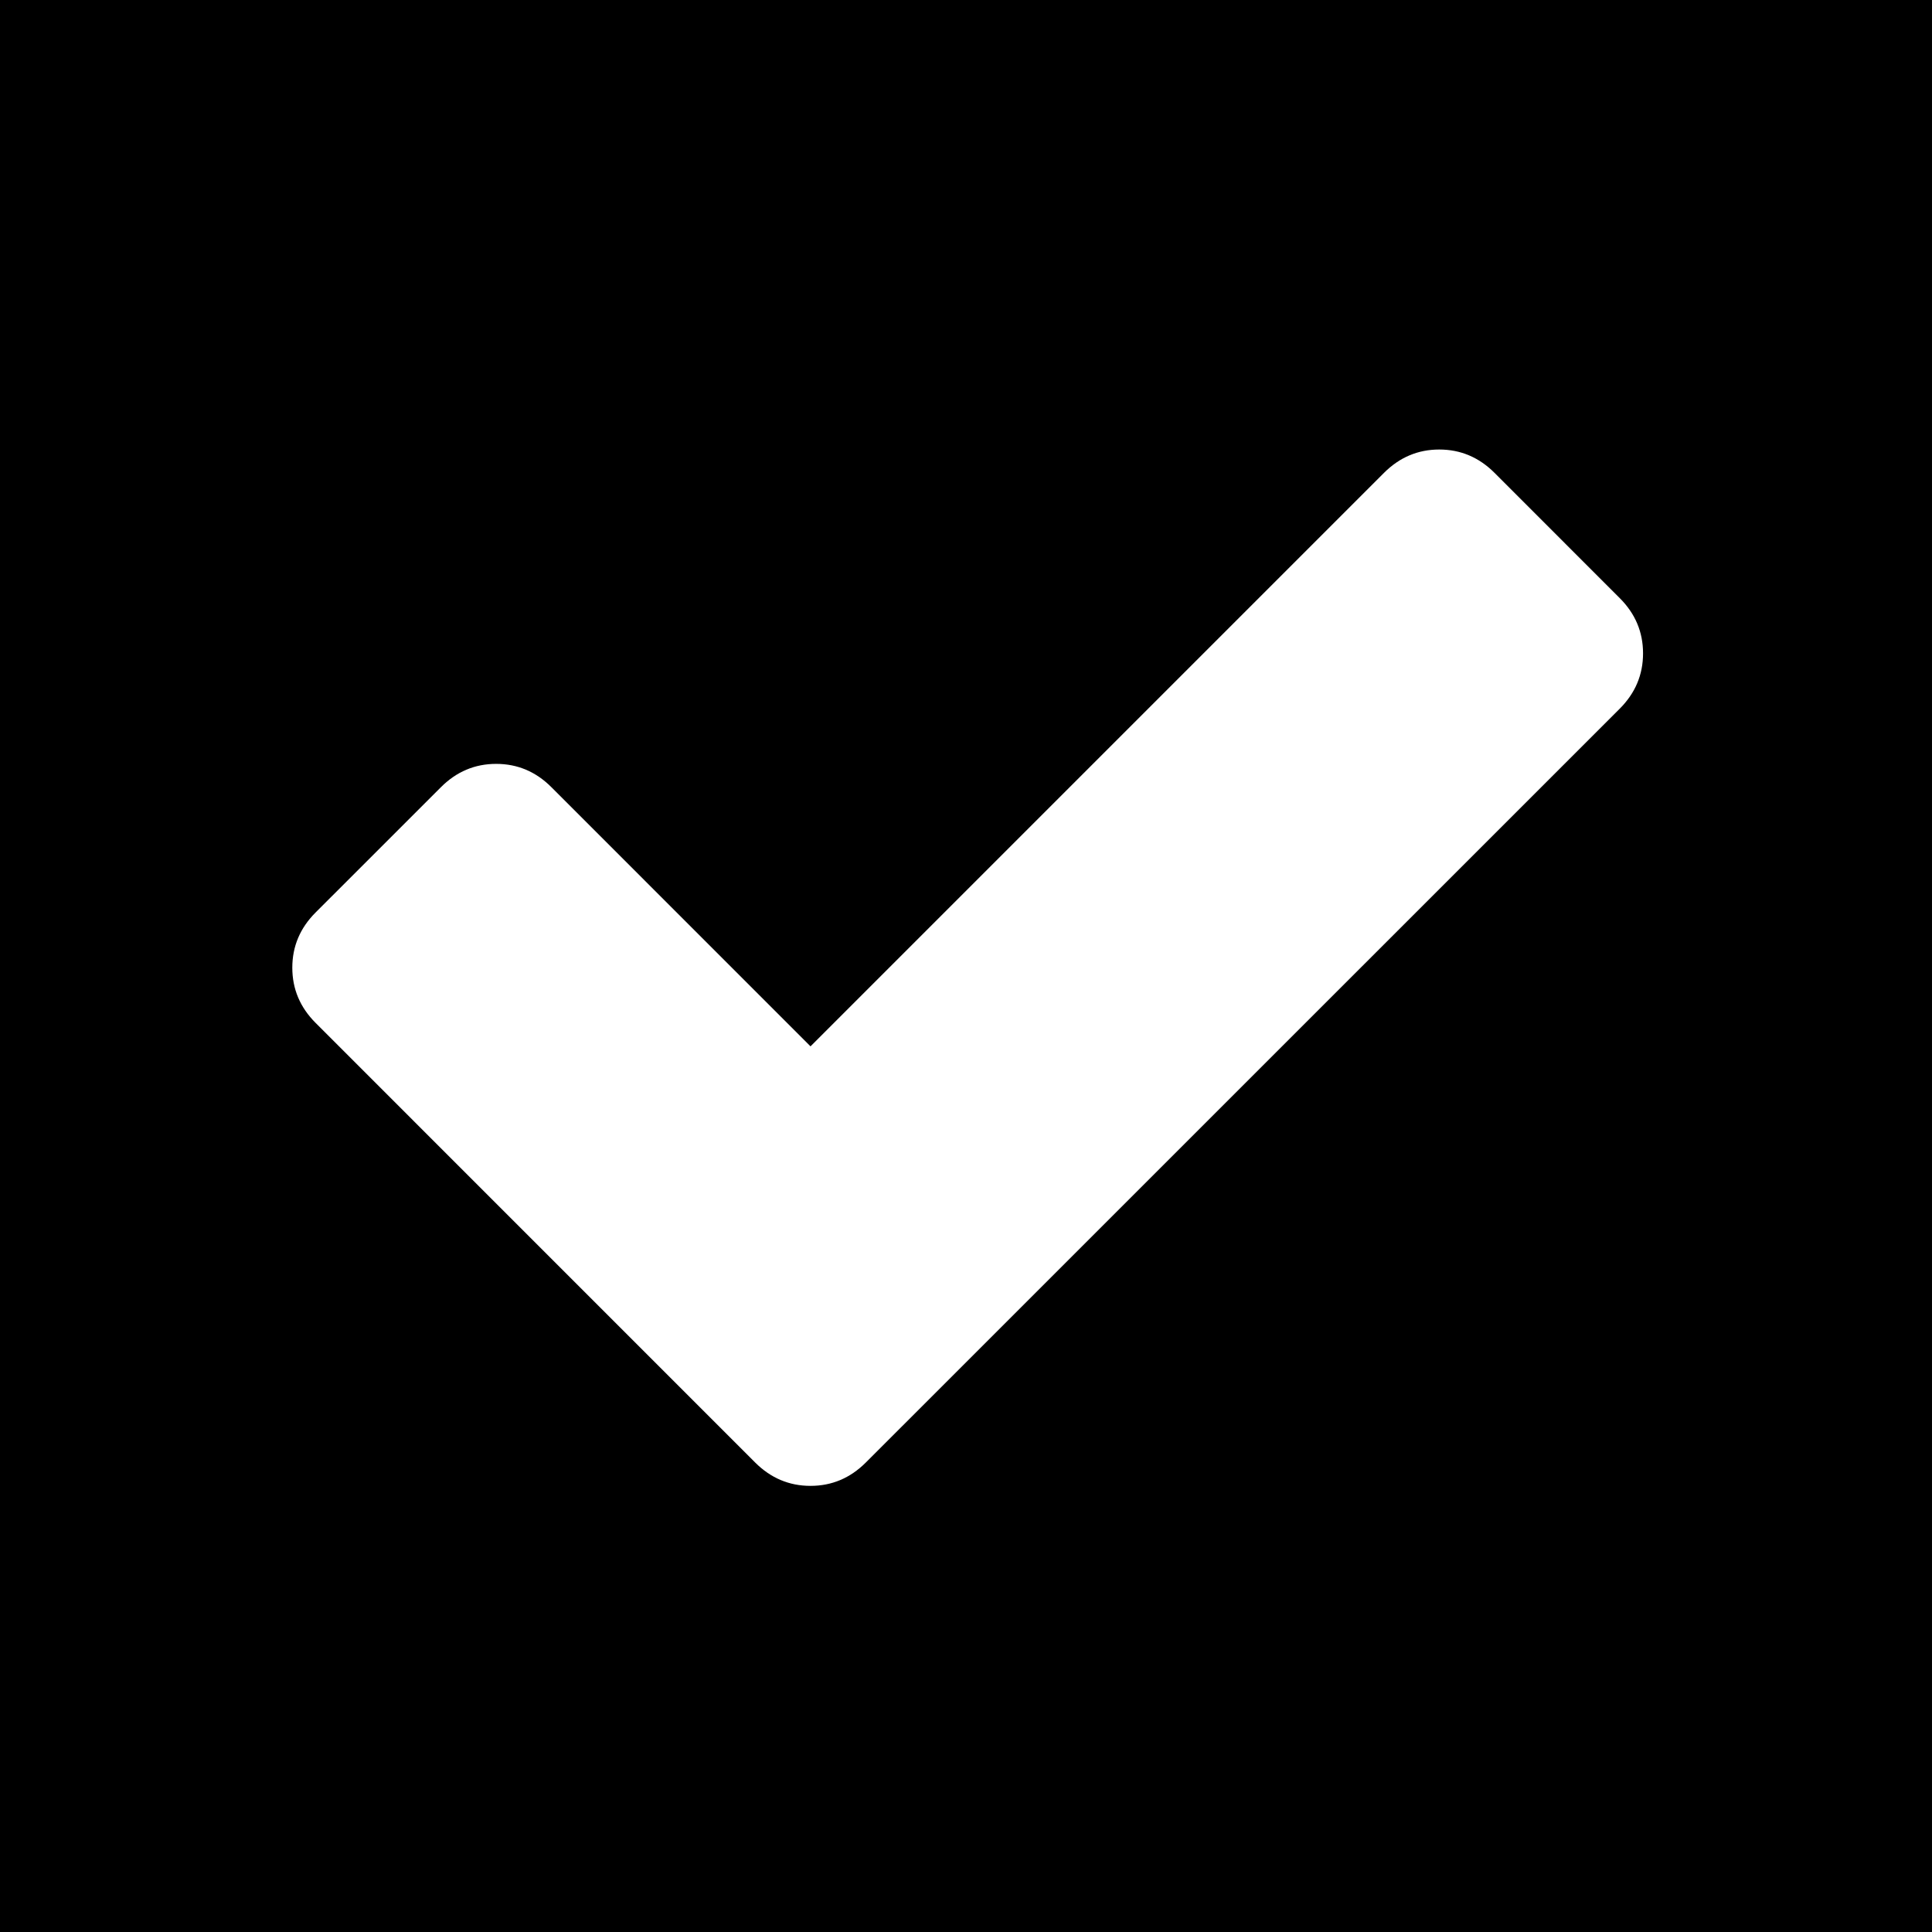 <?xml version="1.0" encoding="UTF-8" standalone="no"?>
<svg
   xmlns:dc="http://purl.org/dc/elements/1.1/"
   xmlns:cc="http://creativecommons.org/ns#"
   xmlns:rdf="http://www.w3.org/1999/02/22-rdf-syntax-ns#"
   xmlns:svg="http://www.w3.org/2000/svg"
   xmlns="http://www.w3.org/2000/svg"
   xmlns:sodipodi="http://sodipodi.sourceforge.net/DTD/sodipodi-0.dtd"
   xmlns:inkscape="http://www.inkscape.org/namespaces/inkscape"
   width="410pt"
   height="410pt"
   viewBox="0 0 410 410"
   version="1.1"
   id="svg7"
   sodipodi:docname="check-fill.svg"
   inkscape:version="0.92.1 r15371">
  <defs
     id="defs11" />
  <sodipodi:namedview
     pagecolor="#ffffff"
     bordercolor="#666666"
     borderopacity="1"
     objecttolerance="10"
     gridtolerance="10"
     guidetolerance="10"
     inkscape:pageopacity="0"
     inkscape:pageshadow="2"
     inkscape:window-width="1920"
     inkscape:window-height="1017"
     id="namedview9"
     showgrid="false"
     inkscape:zoom="0.43170732"
     inkscape:cx="277.9661"
     inkscape:cy="273.33333"
     inkscape:window-x="-8"
     inkscape:window-y="-8"
     inkscape:window-maximized="1"
     inkscape:current-layer="svg7" />
  <path
     style="fill:#000000;stroke-width:1"
     d="M -2.316 0 L -2.316 546.666 L 546.666 546.666 L 546.666 0 L -2.316 0 z M 407.244 127.193 C 413.255 127.193 418.475 129.391 422.881 133.797 L 458.312 169.24 C 462.719 173.636 464.906 178.849 464.906 184.875 C 464.906 190.901 462.719 196.114 458.312 200.525 L 244.975 413.838 C 240.568 418.234 235.365 420.432 229.328 420.432 C 223.312 420.432 218.099 418.234 213.688 413.838 L 89.312 289.447 C 84.906 285.041 82.709 279.839 82.709 273.812 C 82.709 267.786 84.906 262.584 89.312 258.178 L 124.756 222.744 C 129.152 218.338 134.365 216.141 140.391 216.141 C 146.417 216.141 151.63 218.338 156.025 222.744 L 229.338 296.068 L 391.609 133.797 C 396.016 129.391 401.229 127.193 407.244 127.193 z "
     transform="scale(0.75)"
     id="rect17" />
</svg>
